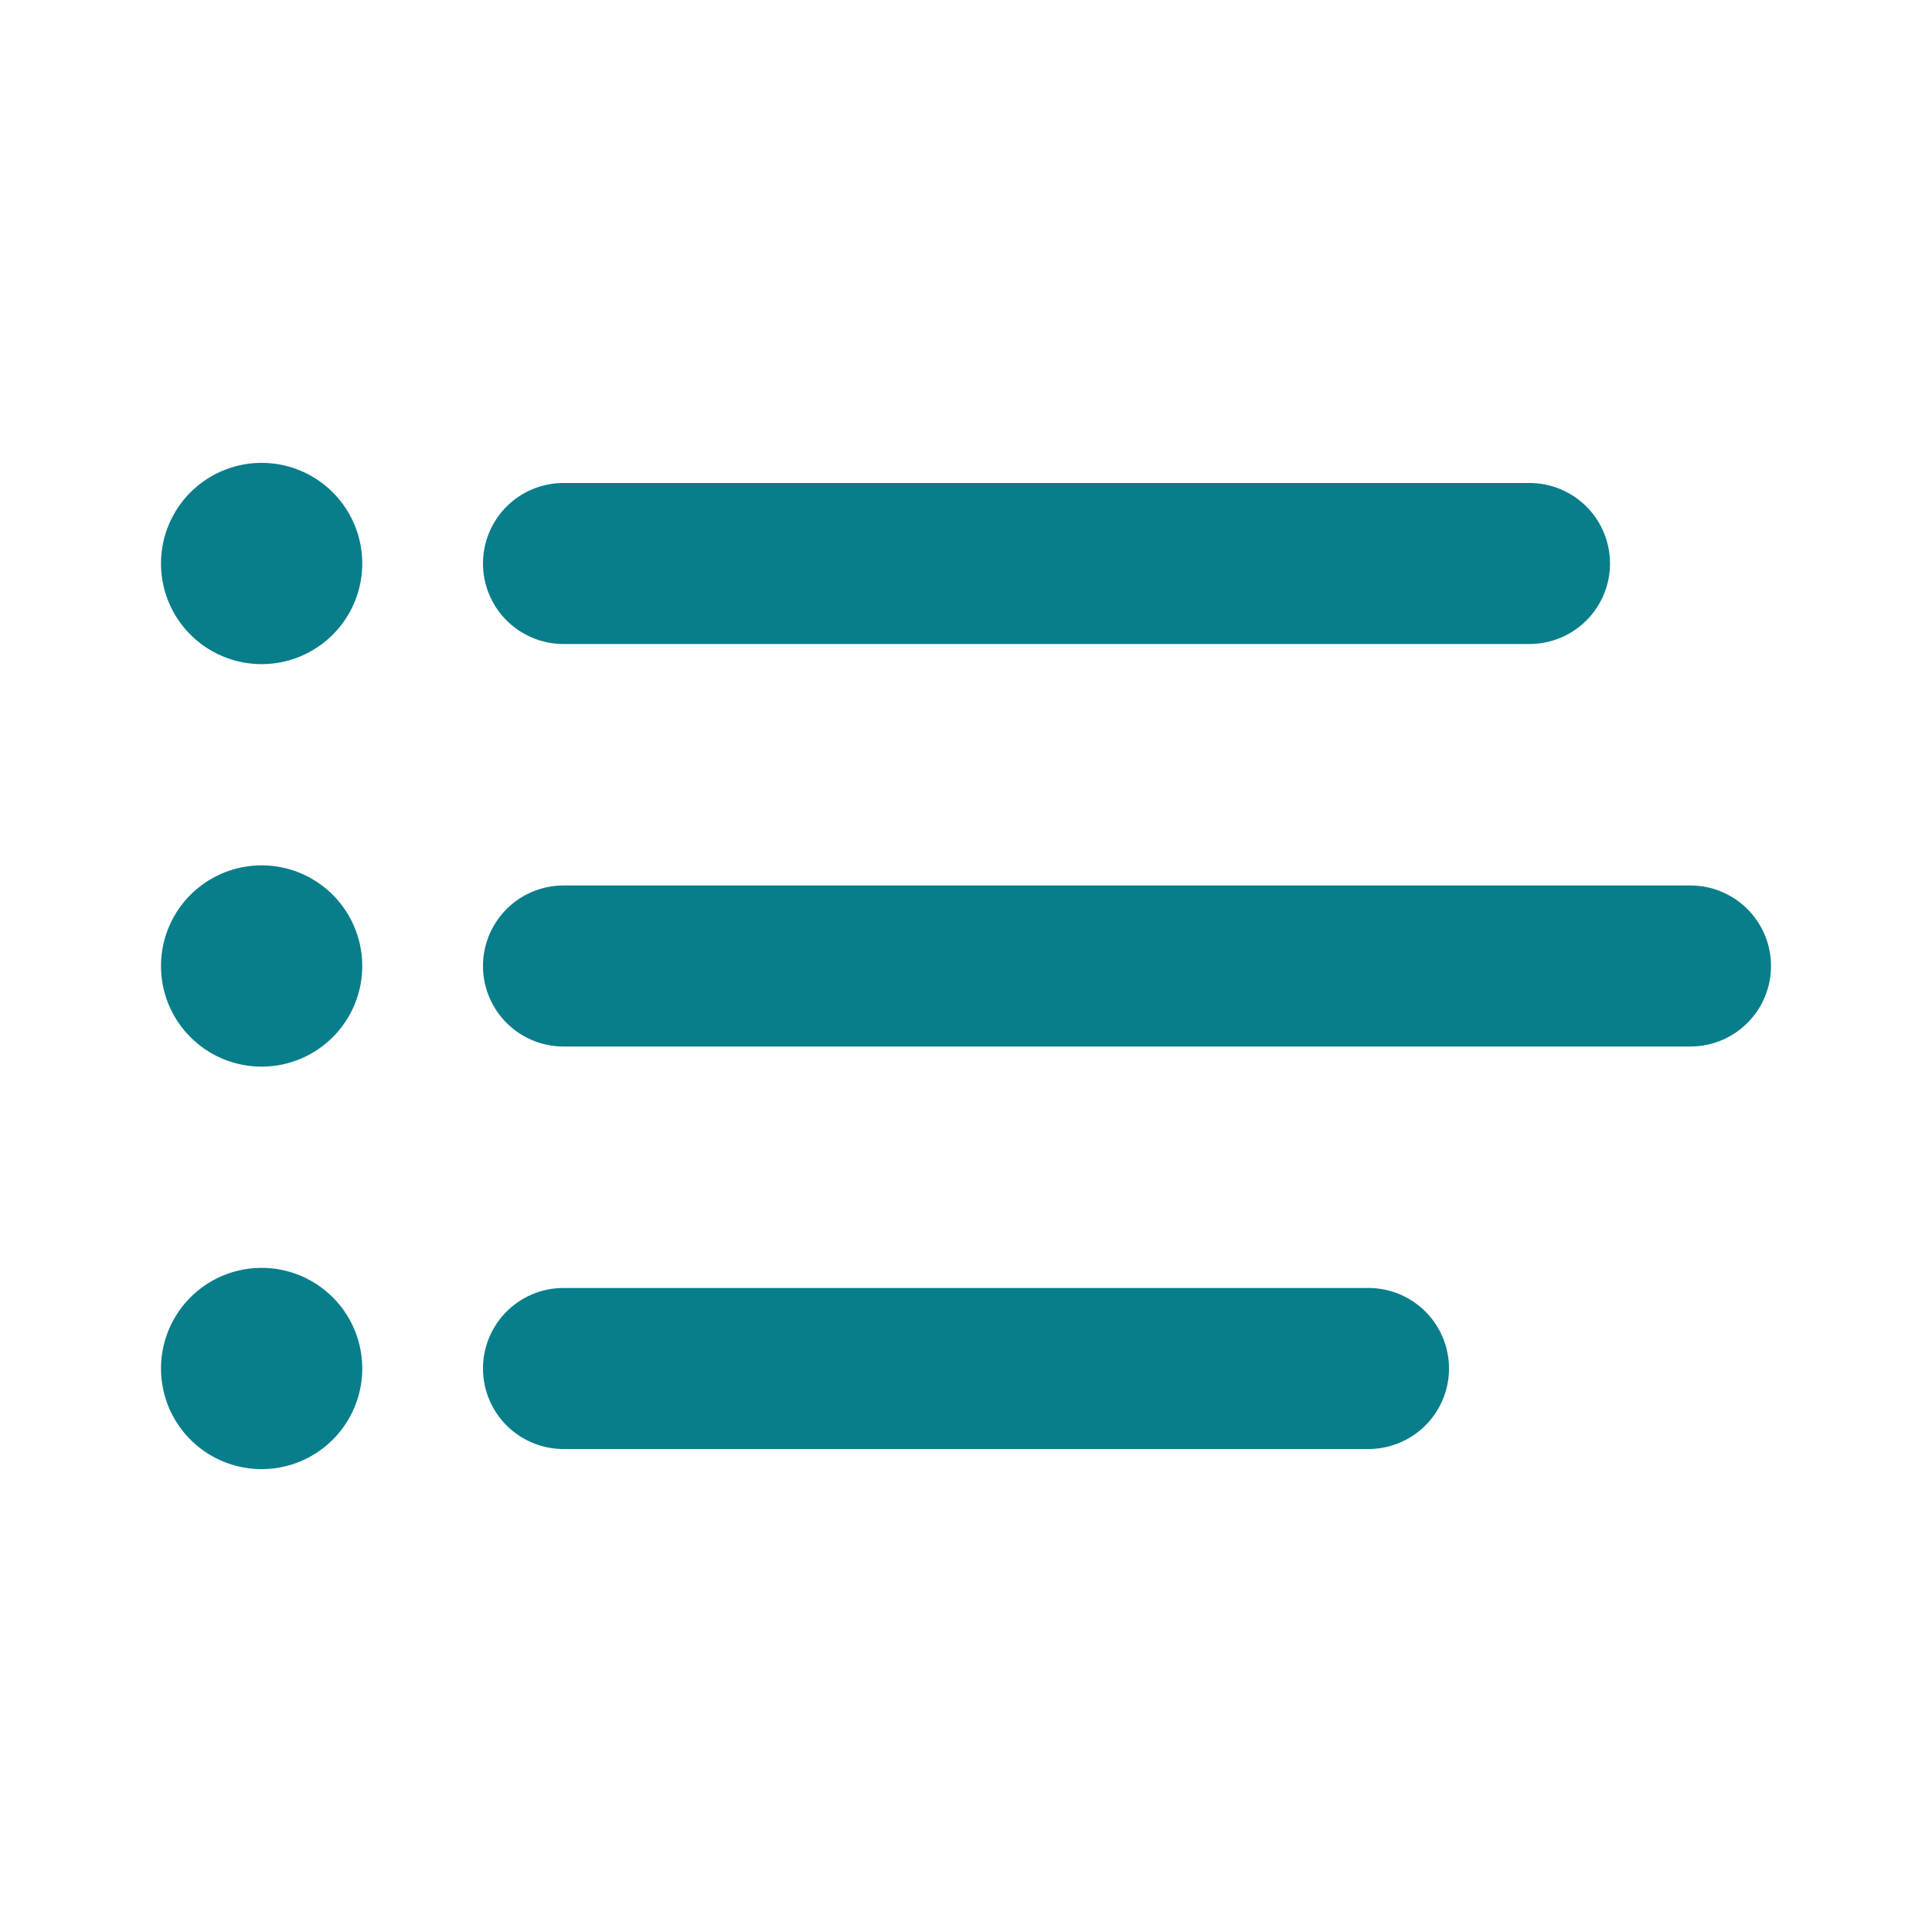 <!DOCTYPE svg PUBLIC "-//W3C//DTD SVG 1.1//EN" "http://www.w3.org/Graphics/SVG/1.1/DTD/svg11.dtd">
<!-- Uploaded to: SVG Repo, www.svgrepo.com, Transformed by: SVG Repo Mixer Tools -->
<svg width="800px" height="800px" viewBox="0 0 24 24" fill="none" xmlns="http://www.w3.org/2000/svg" stroke="#087e8b" stroke-width="0">
<g id="SVGRepo_bgCarrier" stroke-width="0"/>
<g id="SVGRepo_tracerCarrier" stroke-linecap="round" stroke-linejoin="round" stroke="#CCCCCC" stroke-width="0.192"/>
<g id="SVGRepo_iconCarrier">
<path fill-rule="evenodd" clip-rule="evenodd" d="M3.25 5.75a1.25 1.25 0 1 0 0 2.5 1.25 1.25 0 0 0 0-2.5zM7 6a1 1 0 0 0 0 2h12a1 1 0 1 0 0-2H7zm0 5a1 1 0 1 0 0 2h14a1 1 0 1 0 0-2H7zm-1 6a1 1 0 0 1 1-1h10a1 1 0 1 1 0 2H7a1 1 0 0 1-1-1zm-4-5a1.25 1.25 0 1 1 2.5 0A1.25 1.25 0 0 1 2 12zm1.25 3.75a1.25 1.25 0 1 0 0 2.5 1.25 1.25 0 0 0 0-2.5z" fill="#087E8B"/>
</g>
</svg>